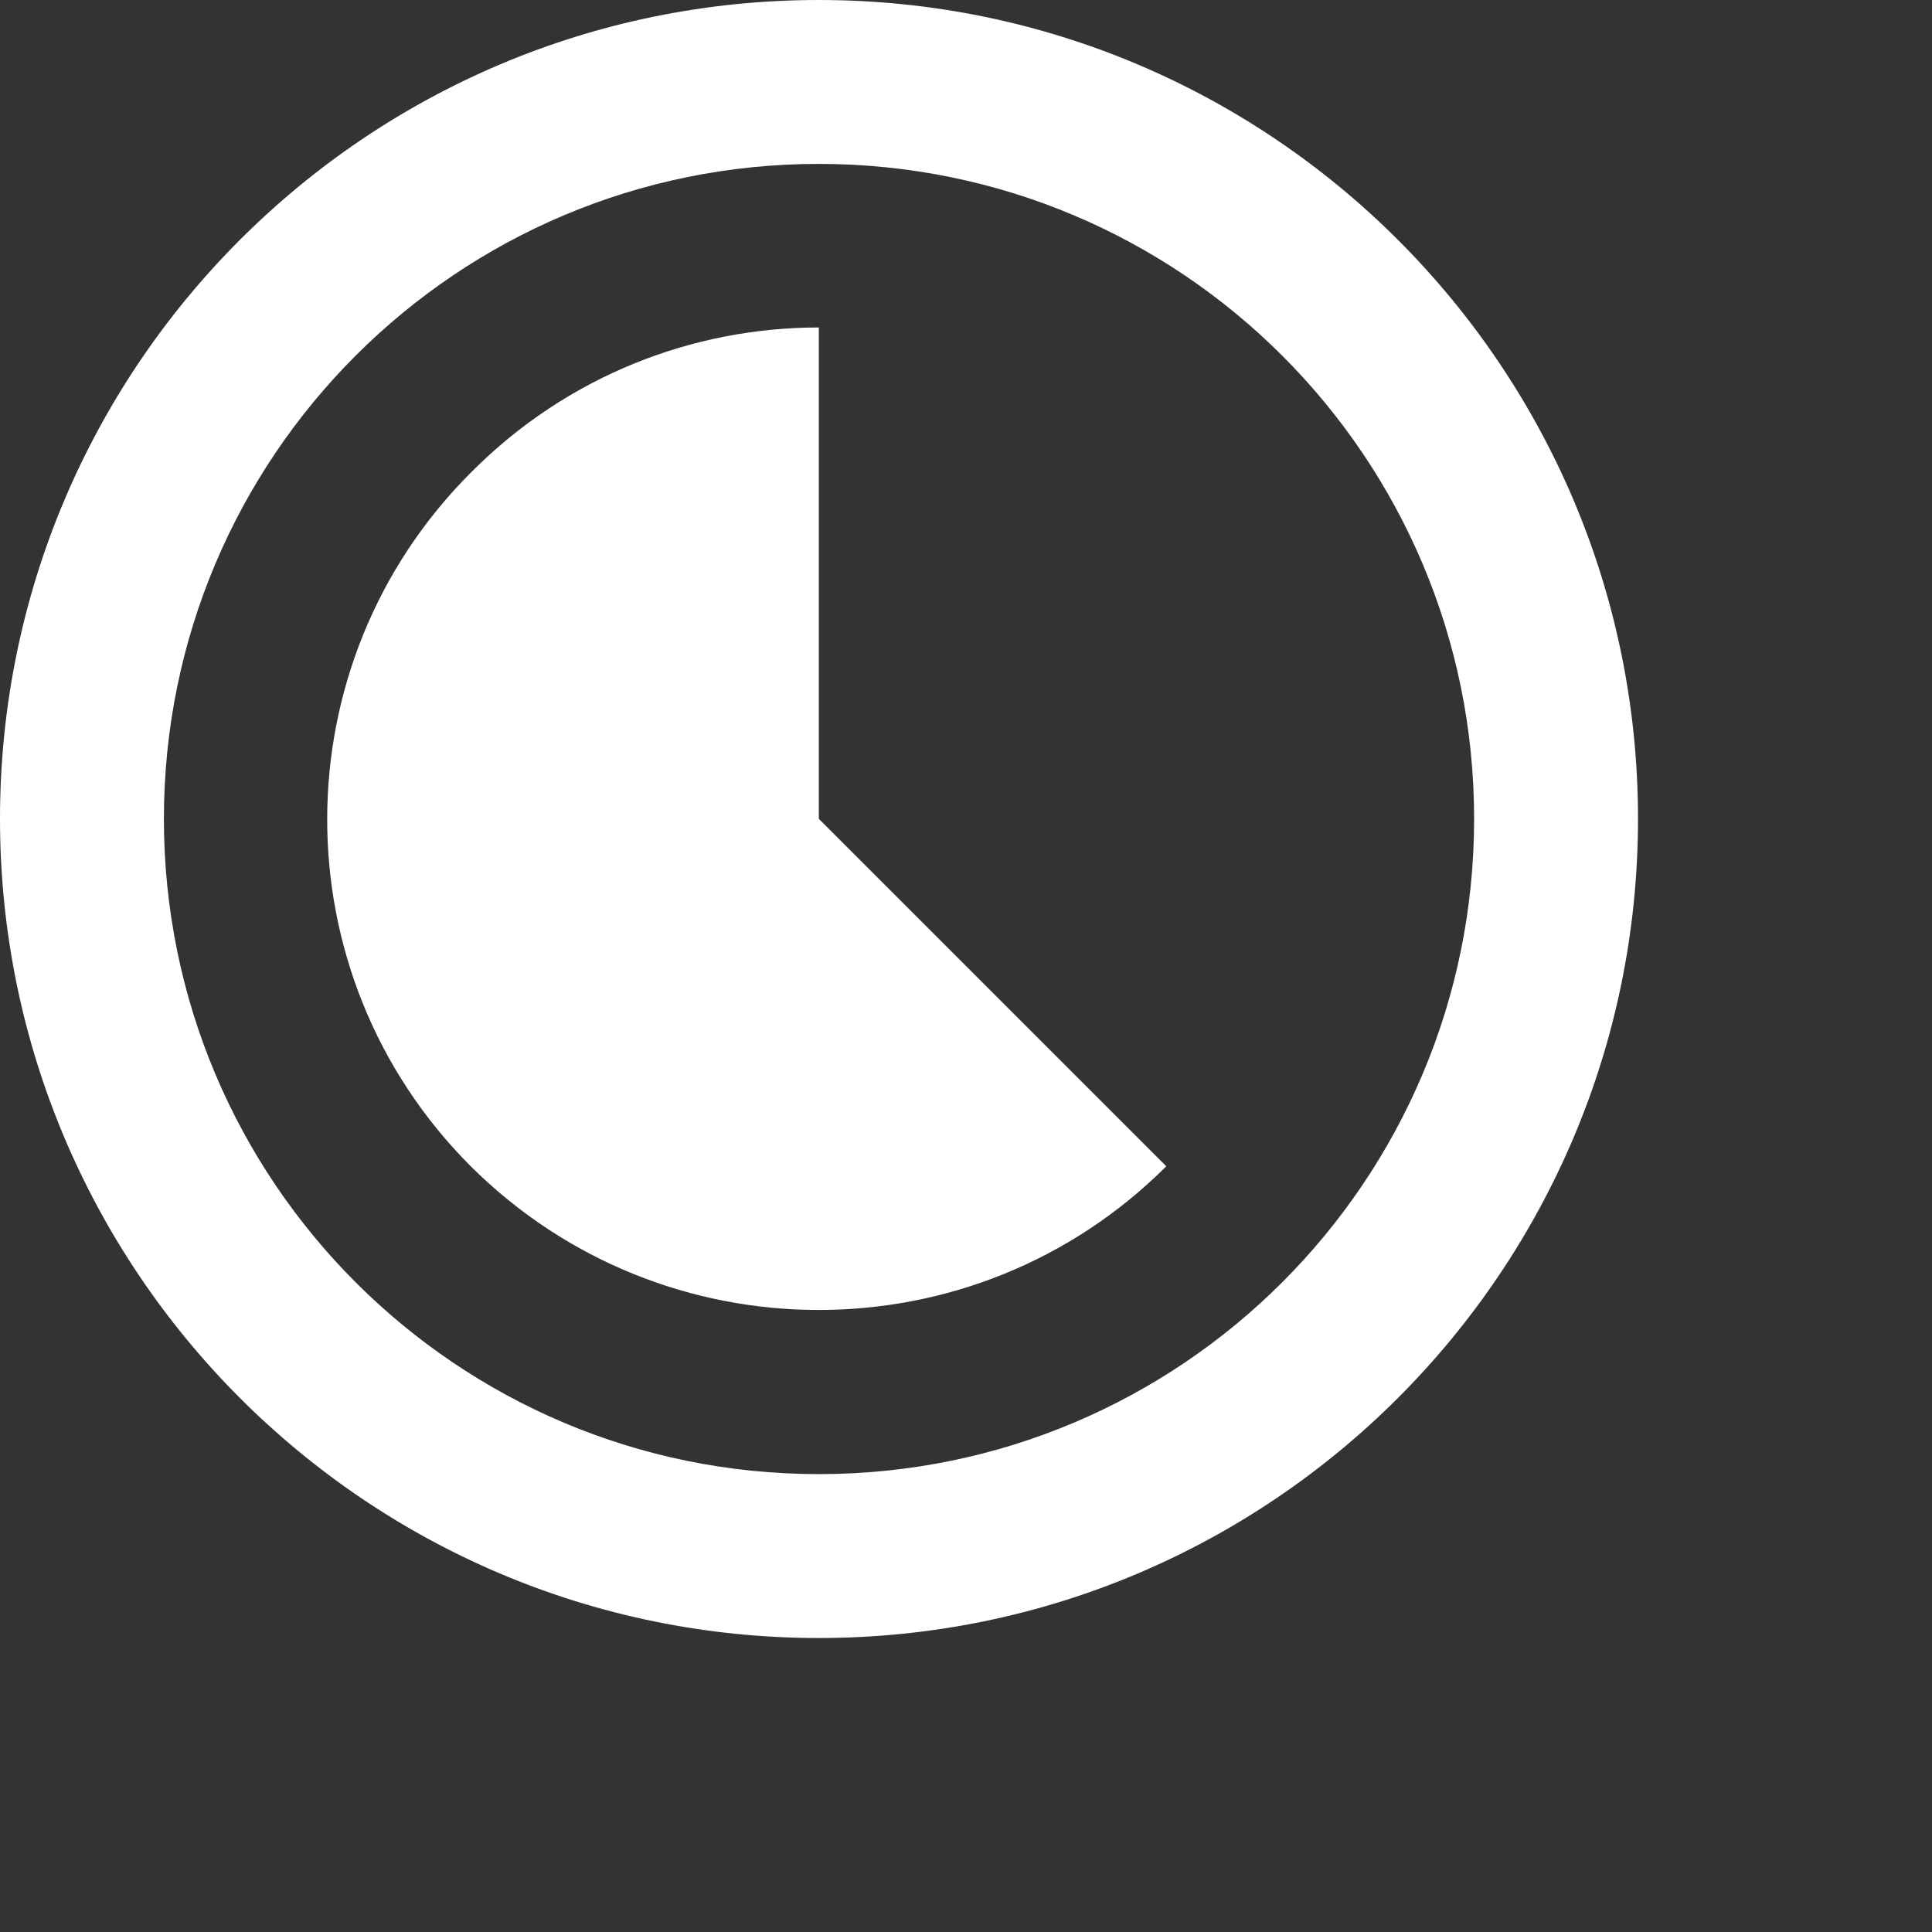 <svg width="6" height="6" viewBox="0 0 6 6" fill="none" xmlns="http://www.w3.org/2000/svg">
<rect x="0" y="0" width="6" height="6" fill="#333333" stroke="none"/>
<path d="M1.465 1.465C1.762 1.167 2.152 1.017 2.543 1.017V2.543L3.622 3.622C3.026 4.217 2.06 4.217 1.462 3.622C0.867 3.027 0.867 2.06 1.465 1.465ZM2.543 0C3.947 0 5.087 1.139 5.087 2.543C5.087 3.947 3.947 5.087 2.543 5.087C1.139 5.087 -1.14441e-05 3.947 -1.14441e-05 2.543C-1.14441e-05 1.139 1.139 0 2.543 0ZM2.543 4.578C3.667 4.578 4.578 3.668 4.578 2.543C4.578 1.419 3.667 0.509 2.543 0.509C1.419 0.509 0.509 1.419 0.509 2.543C0.509 3.668 1.419 4.578 2.543 4.578Z" fill="white"/>
</svg>
